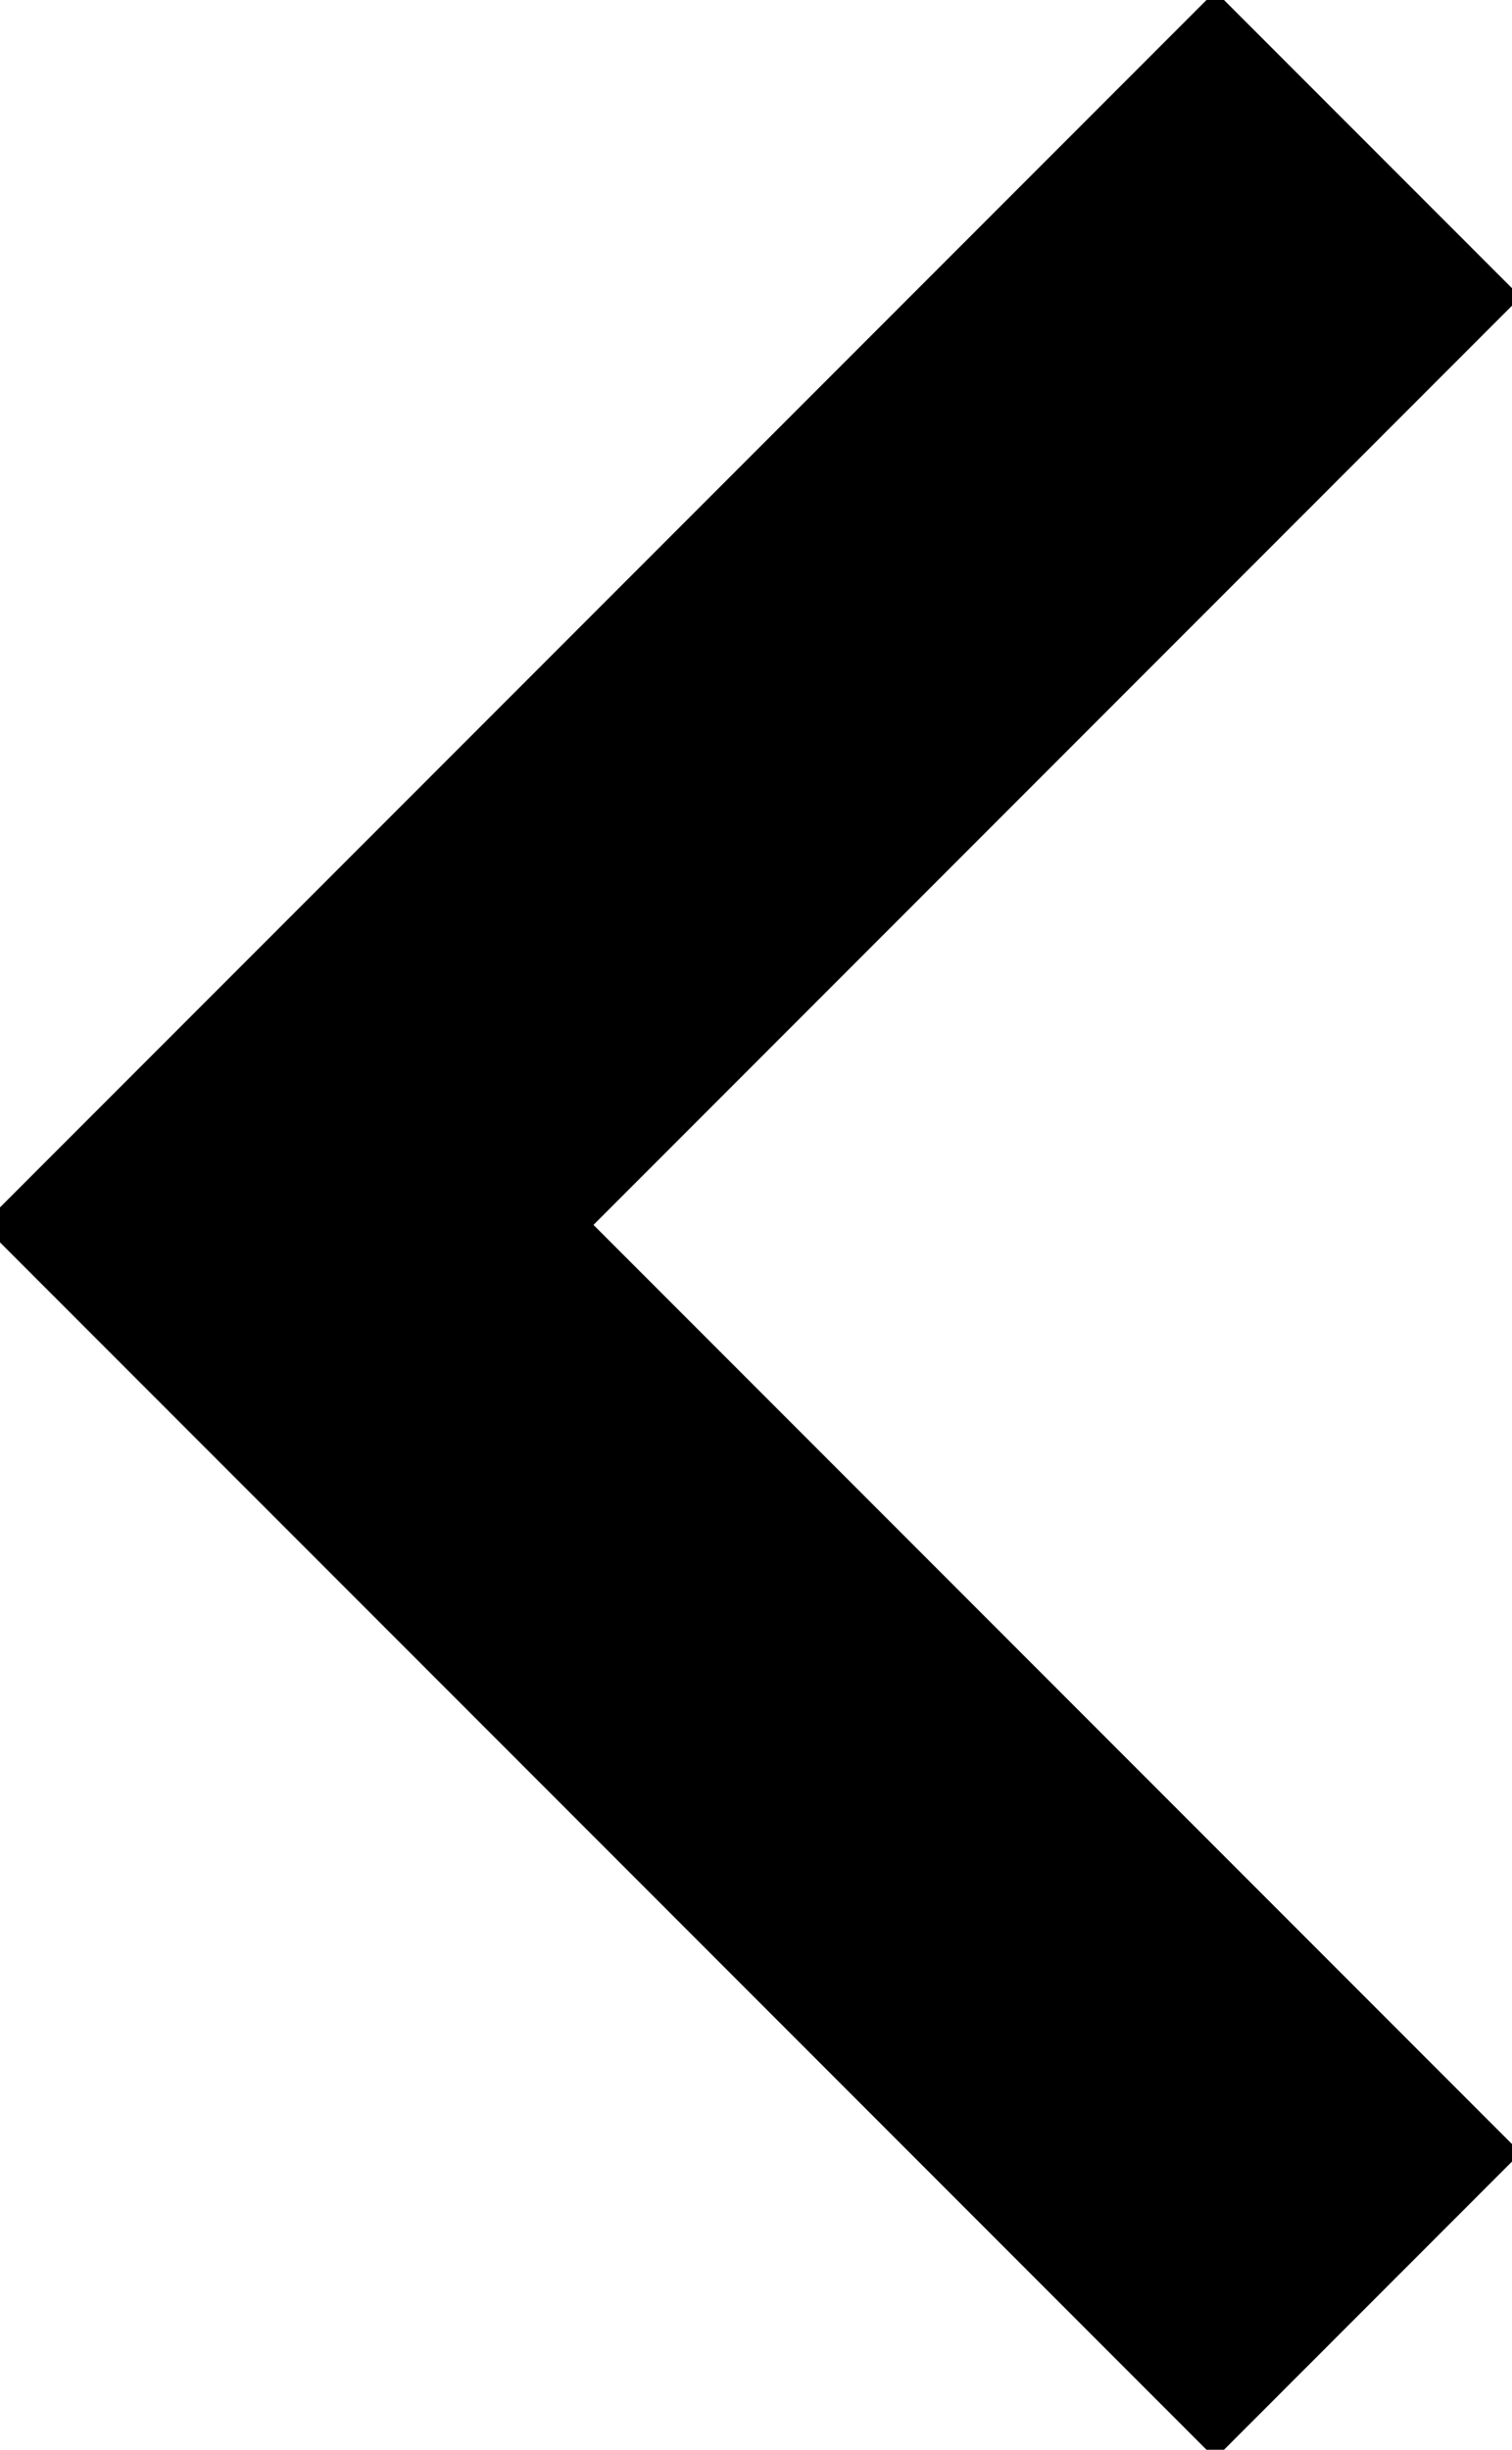 <svg xmlns="http://www.w3.org/2000/svg" fill="none" viewBox="0 0 21 34" role="presentation">
    <title>Previous Page</title>
    <path stroke="currentColor" stroke-width="6" d="M19 2 4 17l15 15"/>
</svg>
